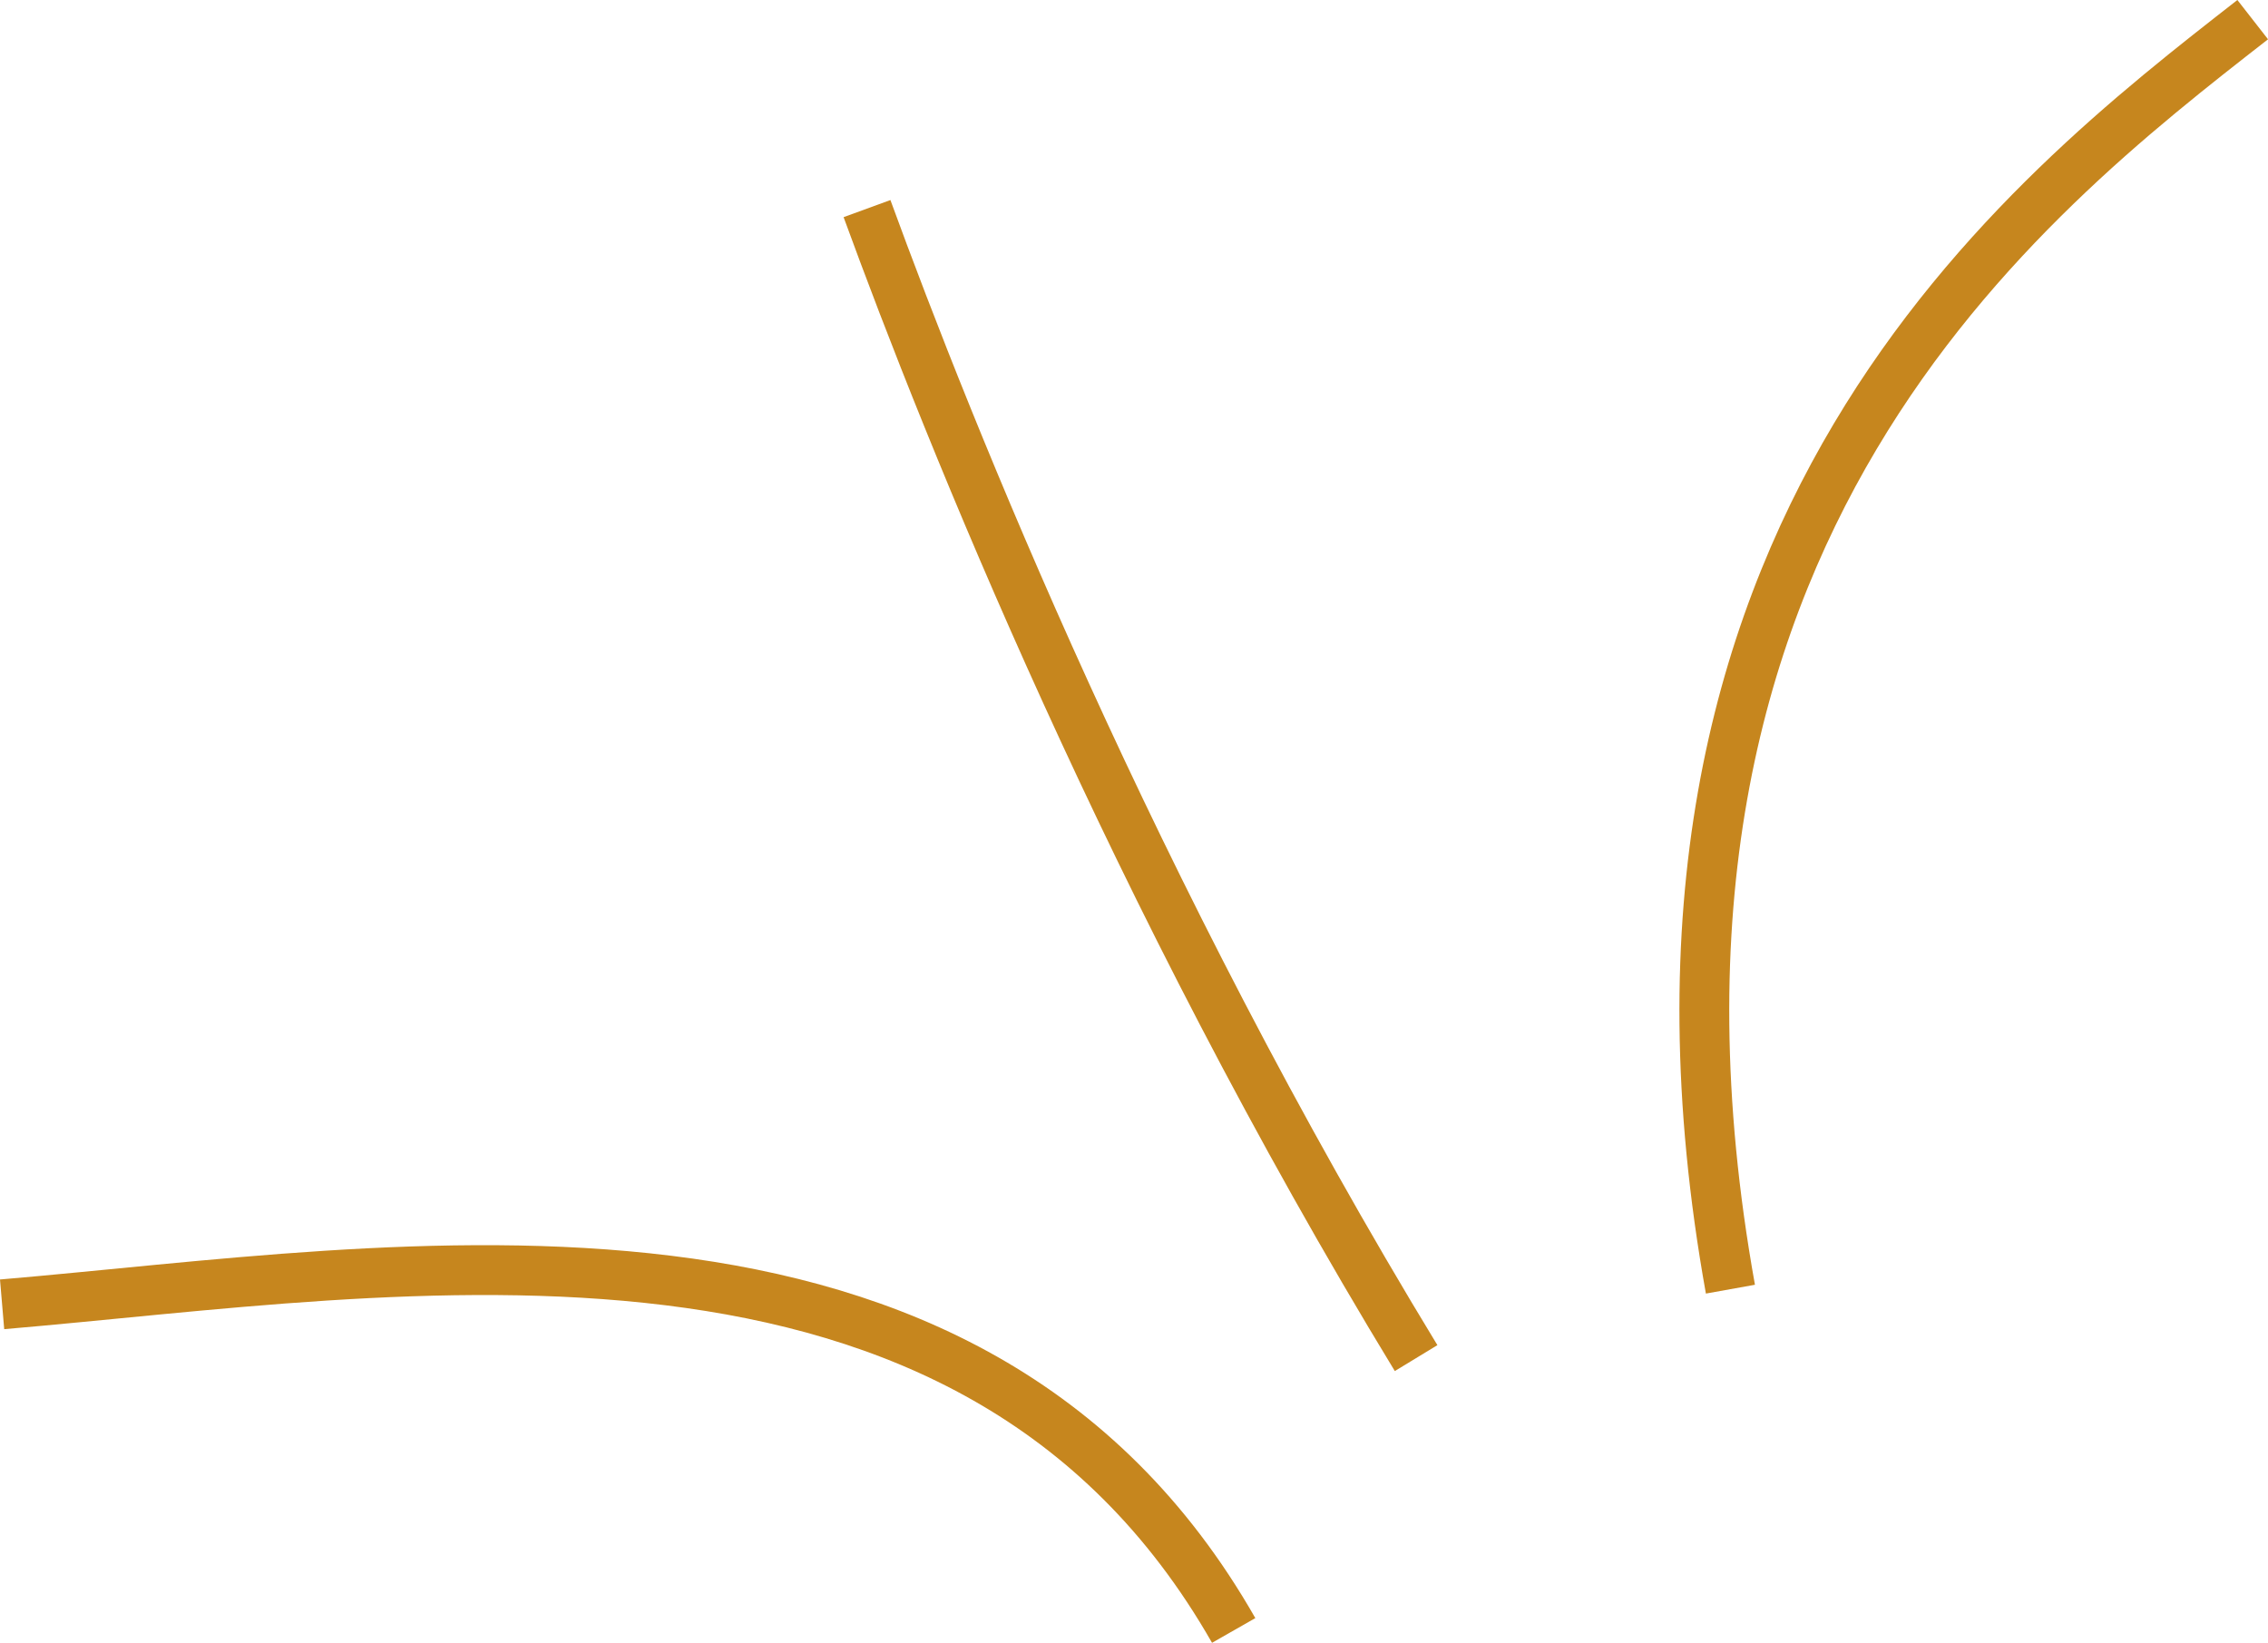 <svg xmlns="http://www.w3.org/2000/svg" width="182.088" height="131.889" viewBox="0 0 182.088 131.889">
  <g id="Groupe_577" data-name="Groupe 577" transform="translate(-821.831 -119.309)">
    <path id="Tracé_10623" data-name="Tracé 10623" d="M236.009,373.216c32.027-2.716,77.6-11.114,98.878,26.183" transform="translate(585.991 -149.193)" fill="none" stroke="#c6861e" stroke-miterlimit="4.002" stroke-width="4.002"/>
    <path id="Tracé_10624" data-name="Tracé 10624" d="M416.7,270.079C398.459,284.308,363.822,311.09,374.768,372" transform="translate(585.991 -149.193)" fill="none" stroke="#c6861e" stroke-width="4"/>
    <path id="Tracé_10625" data-name="Tracé 10625" d="M305.448,285.249c6.635,18.161,21.312,54.867,44.085,92.285" transform="translate(585.991 -149.193)" fill="none" stroke="#c6861e" stroke-miterlimit="4.002" stroke-width="4.002"/>
  </g>
</svg>
